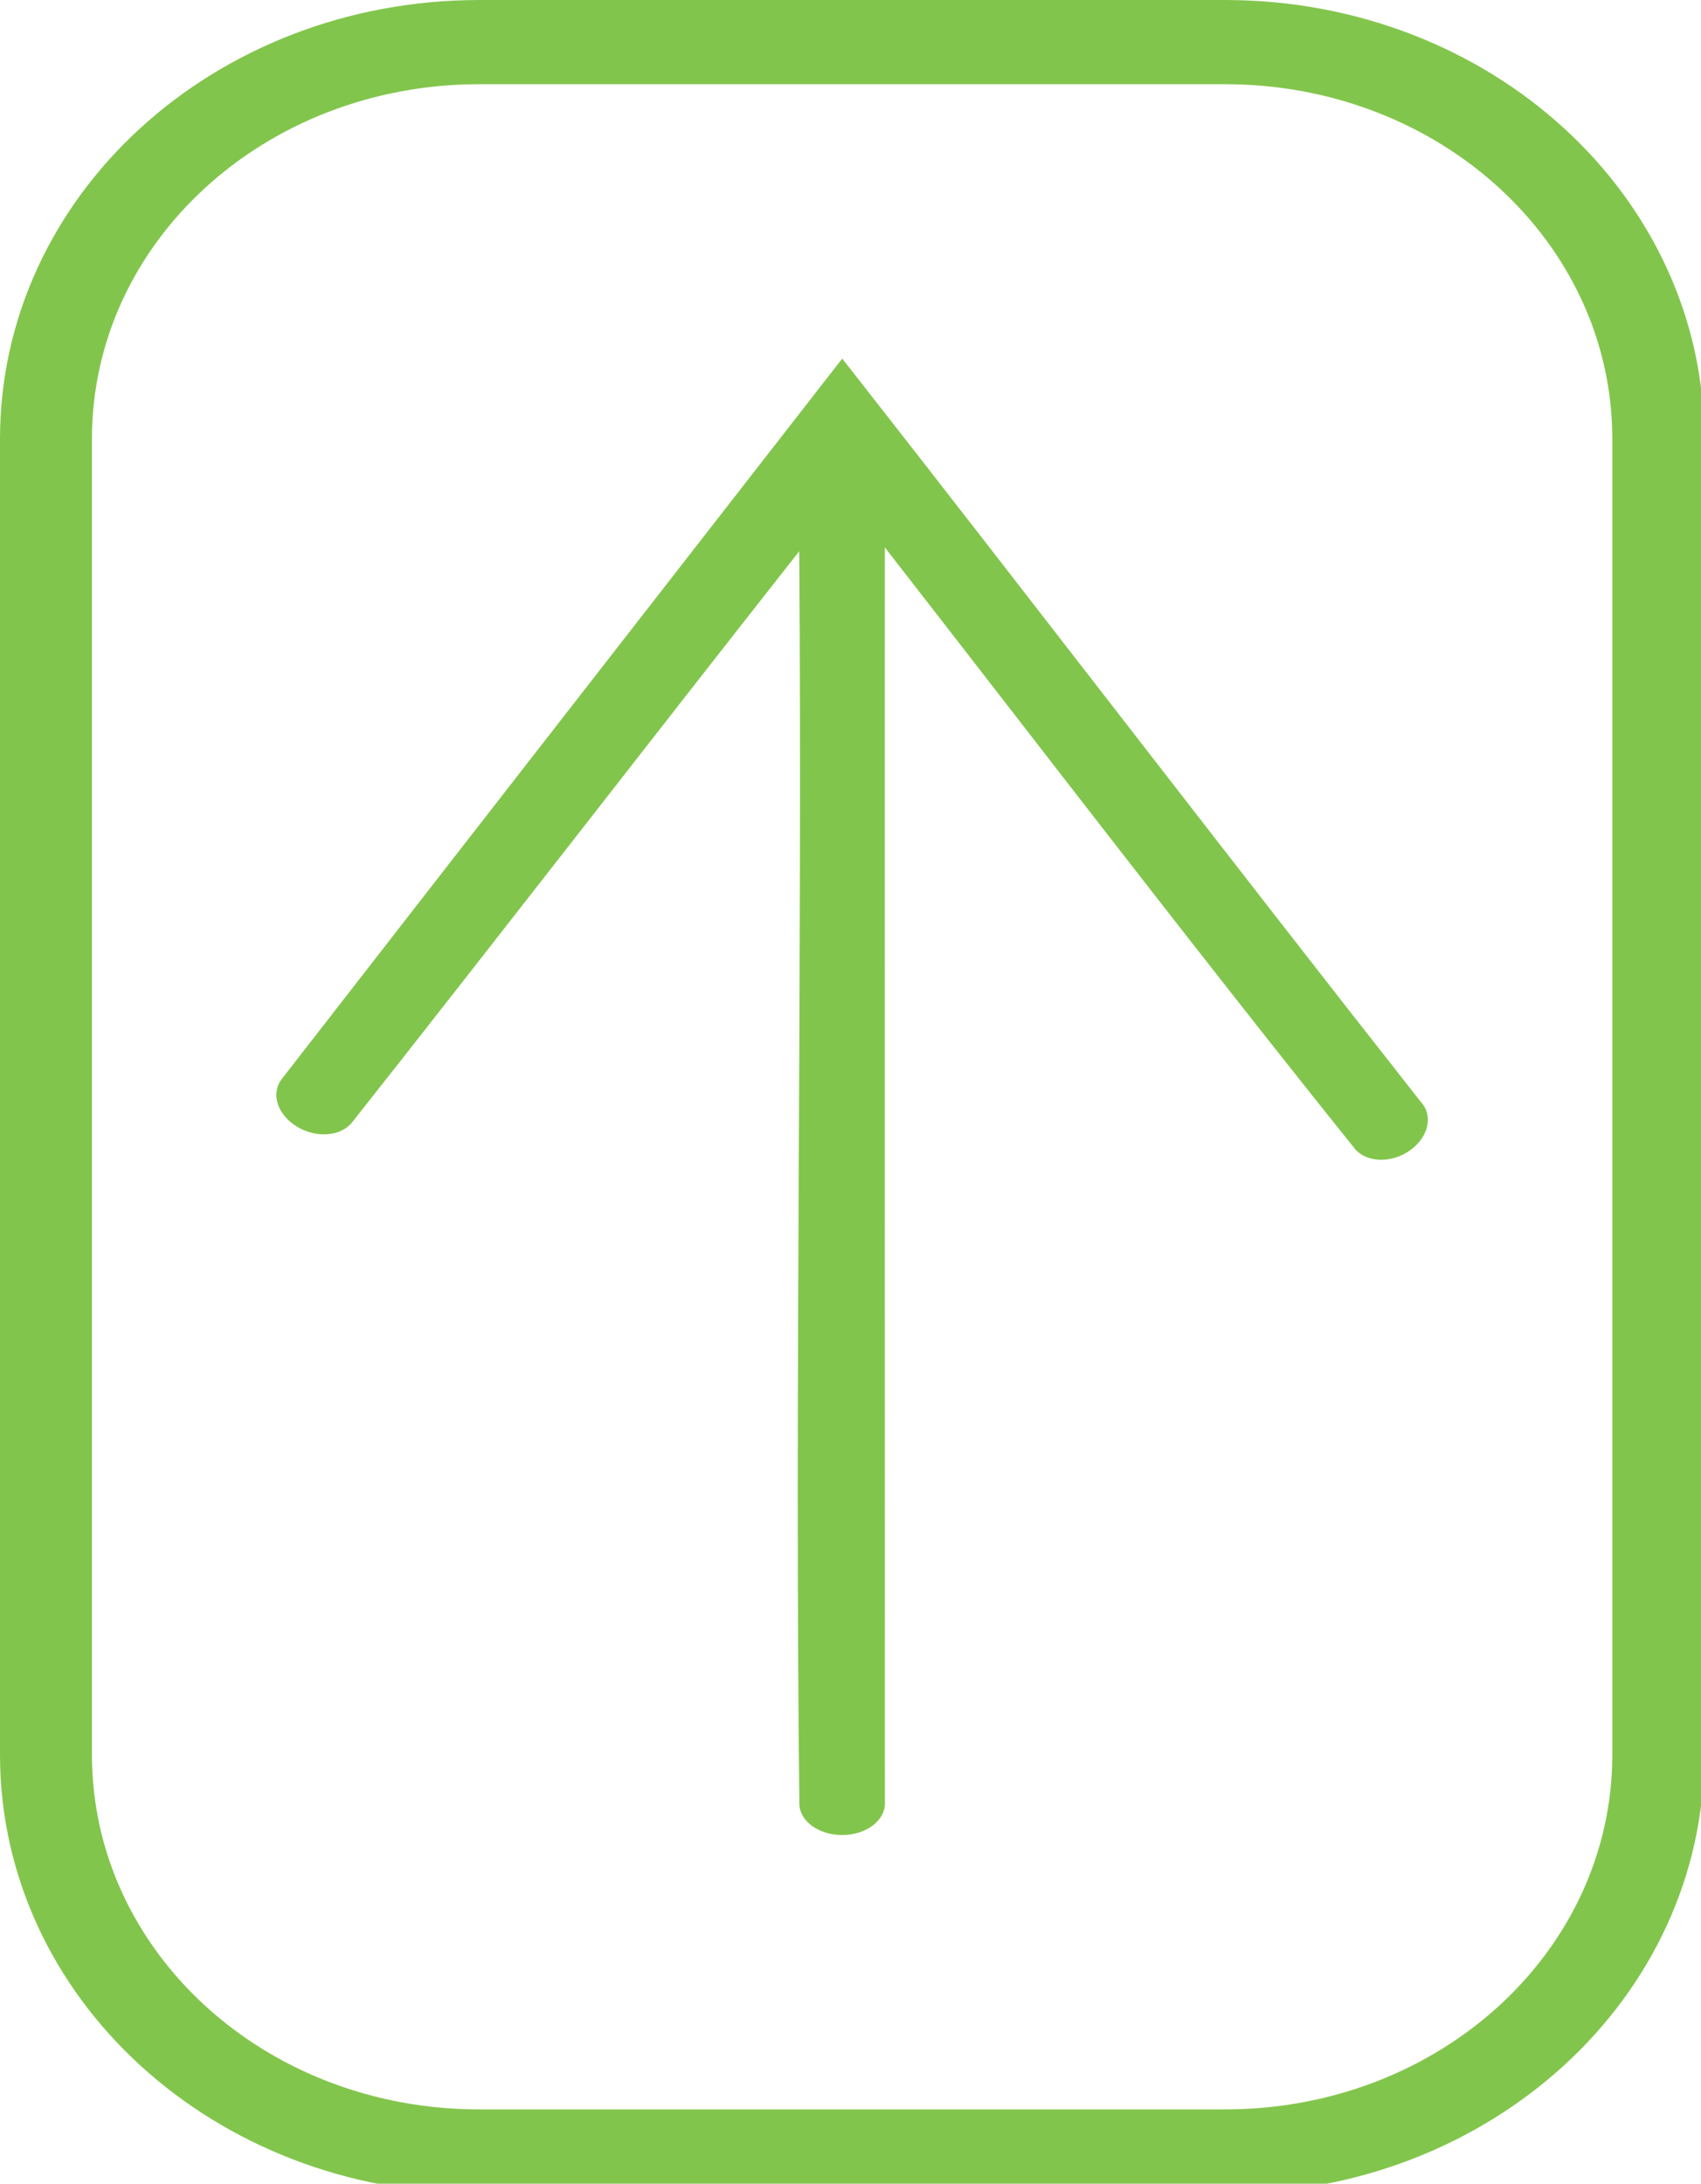 <?xml version="1.0" encoding="UTF-8" standalone="no"?>
<!-- Created with Inkscape (http://www.inkscape.org/) -->

<svg
   width="7.903mm"
   height="10.146mm"
   viewBox="0 0 7.903 10.146"
   version="1.1"
   id="svg1"
   sodipodi:docname="bitmap.svg"
   inkscape:export-filename="bitmap.svg"
   inkscape:export-xdpi="96"
   inkscape:export-ydpi="96"
   xmlns:inkscape="http://www.inkscape.org/namespaces/inkscape"
   xmlns:sodipodi="http://sodipodi.sourceforge.net/DTD/sodipodi-0.dtd"
   xmlns="http://www.w3.org/2000/svg"
   xmlns:svg="http://www.w3.org/2000/svg">
  <sodipodi:namedview
     id="namedview1"
     pagecolor="#ffffff"
     bordercolor="#000000"
     borderopacity="0.25"
     inkscape:showpageshadow="2"
     inkscape:pageopacity="0.0"
     inkscape:pagecheckerboard="0"
     inkscape:deskcolor="#d1d1d1"
     inkscape:document-units="mm">
    <inkscape:page
       x="0"
       y="0"
       width="7.903"
       height="10.146"
       id="page2"
       margin="0"
       bleed="0" />
  </sodipodi:namedview>
  <defs
     id="defs1" />
  <g
     inkscape:label="Camada 1"
     inkscape:groupmode="layer"
     id="layer1"
     transform="translate(-3.667,-3.591)">
    <g
       id="g1"
       transform="matrix(0.107,0,0,0.098,3.667,3.591)">
      <path
         id="rect1"
         style="fill:none;stroke:#82c54c;stroke-width:3.992"
         d="m 20.815,1.996 h 32.371 c 10.426,0 18.819,8.393 18.819,18.819 v 62.371 c 0,10.426 -8.393,18.819 -18.819,18.819 h -32.371 c -10.426,0 -18.819,-8.393 -18.819,-18.819 v -62.371 c 0,-10.426 8.393,-18.819 18.819,-18.819 z" />
      <path
         id="rect3-6"
         style="fill:#82c54c;fill-opacity:1;stroke:none;stroke-width:0.921;stroke-dasharray:none"
         d="m 15.309,53.182 c -0.475,0.691 -1.545,0.799 -2.4,0.243 -0.855,-0.557 -1.161,-1.561 -0.686,-2.251 C 20.33,39.776 28.454,28.39 36.571,17 c 8.414,11.723 16.691,23.54 25.127,35.248 0.537,0.633 0.338,1.646 -0.448,2.272 -0.786,0.626 -1.852,0.621 -2.389,-0.012 C 51.931,45.074 45.214,35.483 38.42,25.953 h -1.9e-5 c 0,19.846 -0.005,39.692 0.004,59.538 0.006,0.83 -0.816,1.504 -1.845,1.509 -1.029,0.005 -1.863,-0.658 -1.87,-1.488 -0.209,-19.79 0.135,-39.585 -0.006,-59.375 -6.488,8.999 -12.892,18.056 -19.393,27.046 z"
         sodipodi:nodetypes="cccccccccccccc" />
    </g>
  </g>
</svg>
